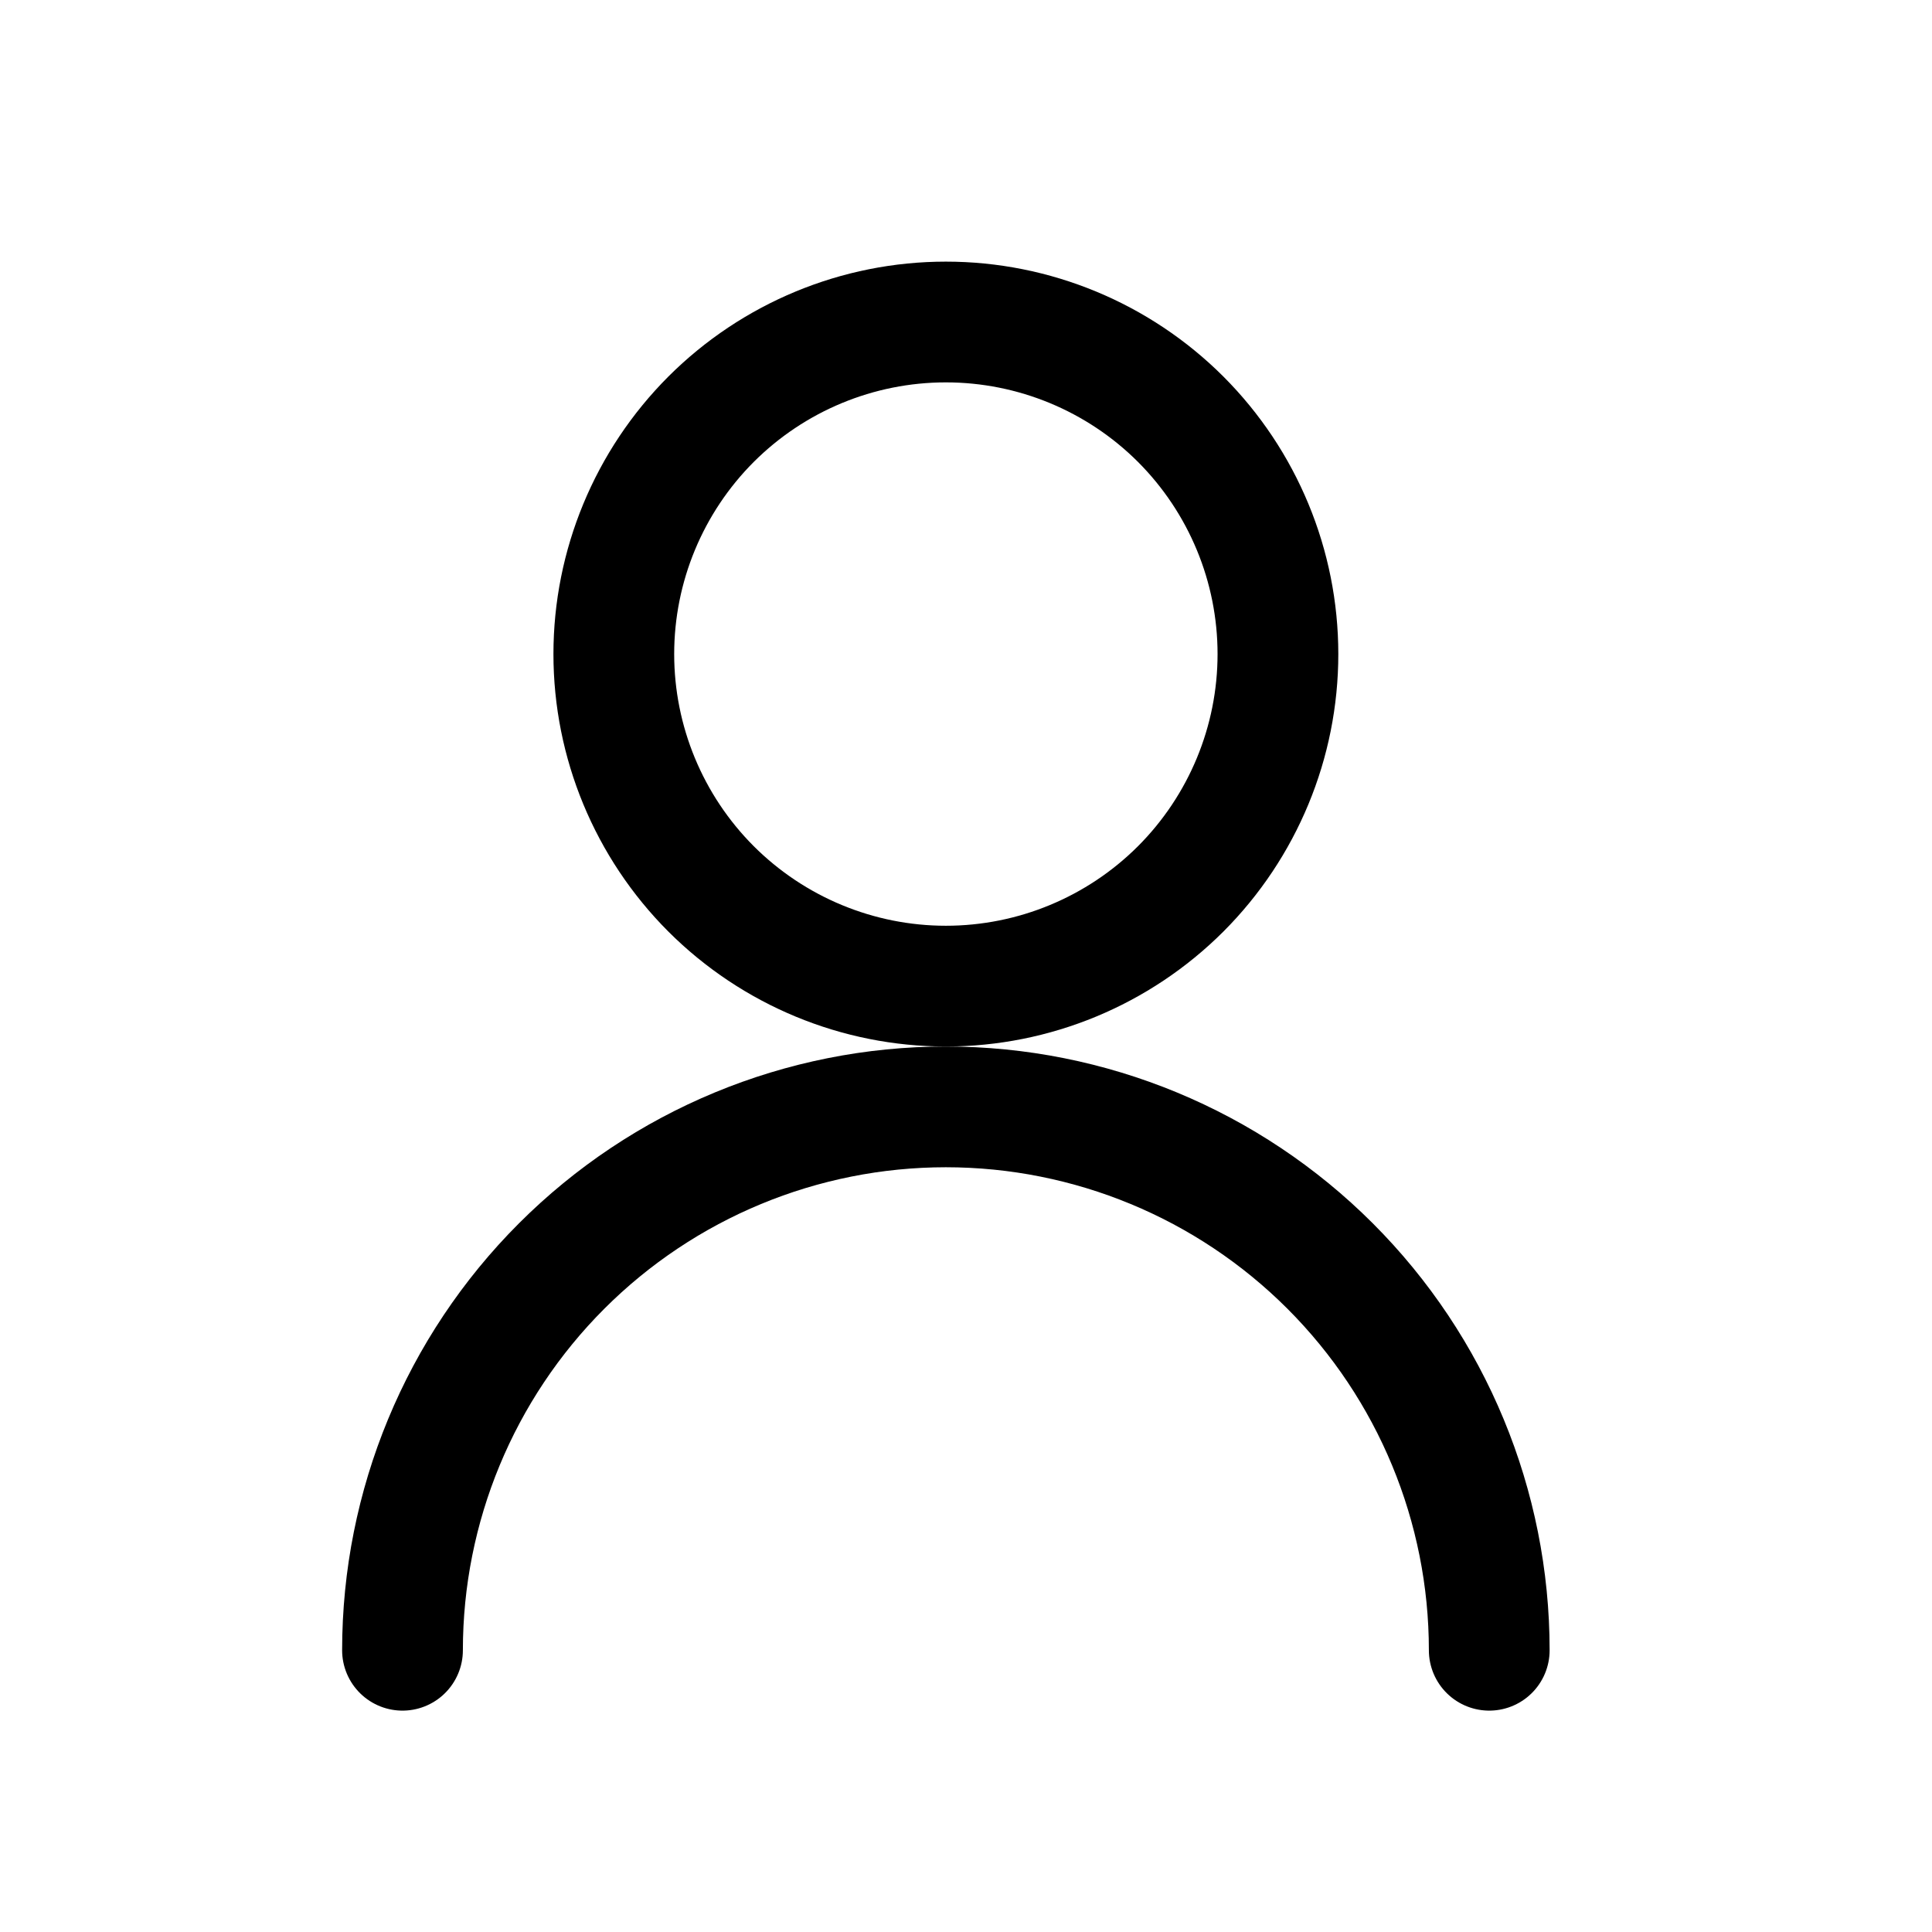<svg width="24" height="24" viewBox="0 0 24 24" fill="none" xmlns="http://www.w3.org/2000/svg">
<path d="M7.625 8.125C7.625 9.219 8.06 10.268 8.833 11.042C9.607 11.815 10.656 12.25 11.75 12.25C12.844 12.25 13.893 11.815 14.667 11.042C15.44 10.268 15.875 9.219 15.875 8.125C15.875 7.031 15.44 5.982 14.667 5.208C13.893 4.435 12.844 4 11.75 4C10.656 4 9.607 4.435 8.833 5.208C8.06 5.982 7.625 7.031 7.625 8.125Z" stroke="black" stroke-width="1.5" stroke-linecap="round" stroke-linejoin="round"/>
<path d="M5 20.5C5 18.71 5.711 16.993 6.977 15.727C8.243 14.461 9.96 13.75 11.75 13.75C13.54 13.75 15.257 14.461 16.523 15.727C17.789 16.993 18.5 18.71 18.5 20.5" stroke="black" stroke-width="1.5" stroke-linecap="round" stroke-linejoin="round"/>
</svg>
